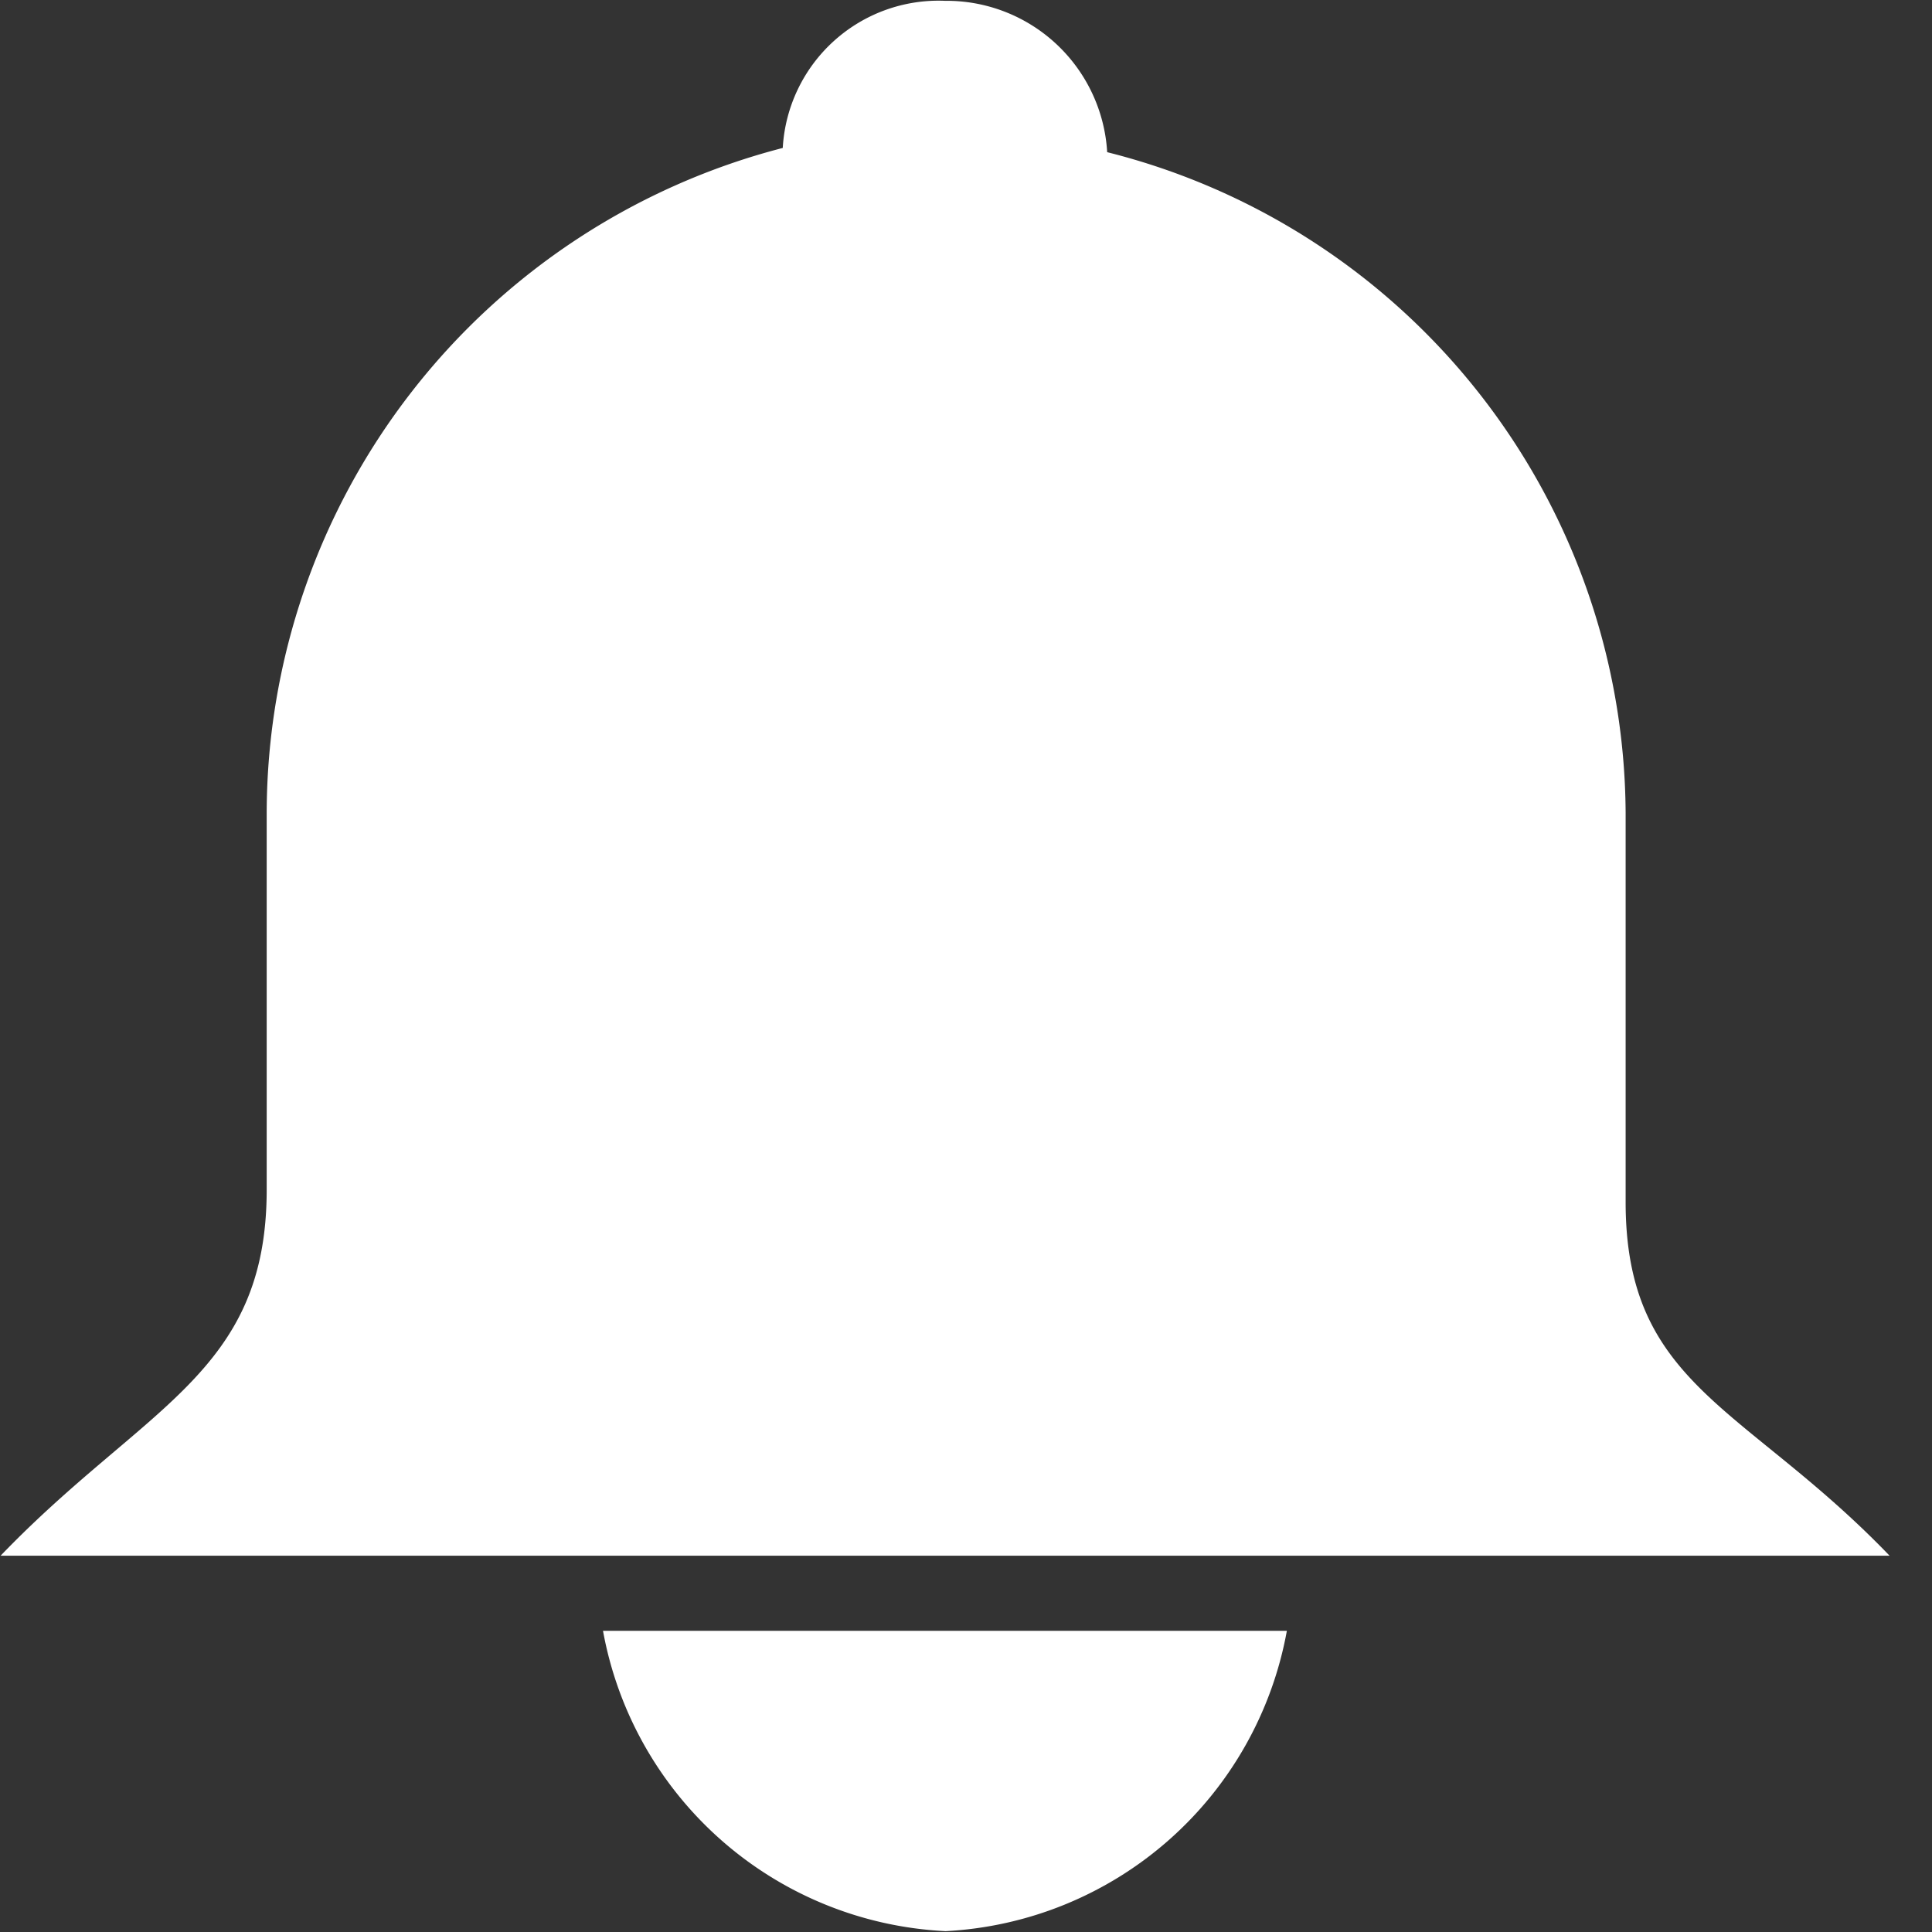 <svg xmlns="http://www.w3.org/2000/svg" class="kolokol" width="26" height="26" viewBox="0 0 26 26">
  <rect x="0" y="0" width="26" height="26" fill="#333333" stroke="none"/>
  <defs>
    <style>
      .cls-1 {
        fill: #fff;
        fill-rule: evenodd;
      }
    </style>
  </defs>
  <path id="Forma_1" data-name="Forma 1" class="cls-1" d="M21.877,16.176v-5.24A9.219,9.219,0,0,0,14.9,2.048,2.165,2.165,0,0,0,12.717.011a2.1,2.1,0,0,0-2.183,1.98,9.264,9.264,0,0,0-6.945,8.945V16.01c0,2.48-1.638,2.906-3.581,4.926H25.429C23.487,18.916,21.877,18.657,21.877,16.176Zm-9.159,9.813a4.928,4.928,0,0,0,4.6-4.042H8.115A4.929,4.929,0,0,0,12.717,25.988Z"/>
</svg>
